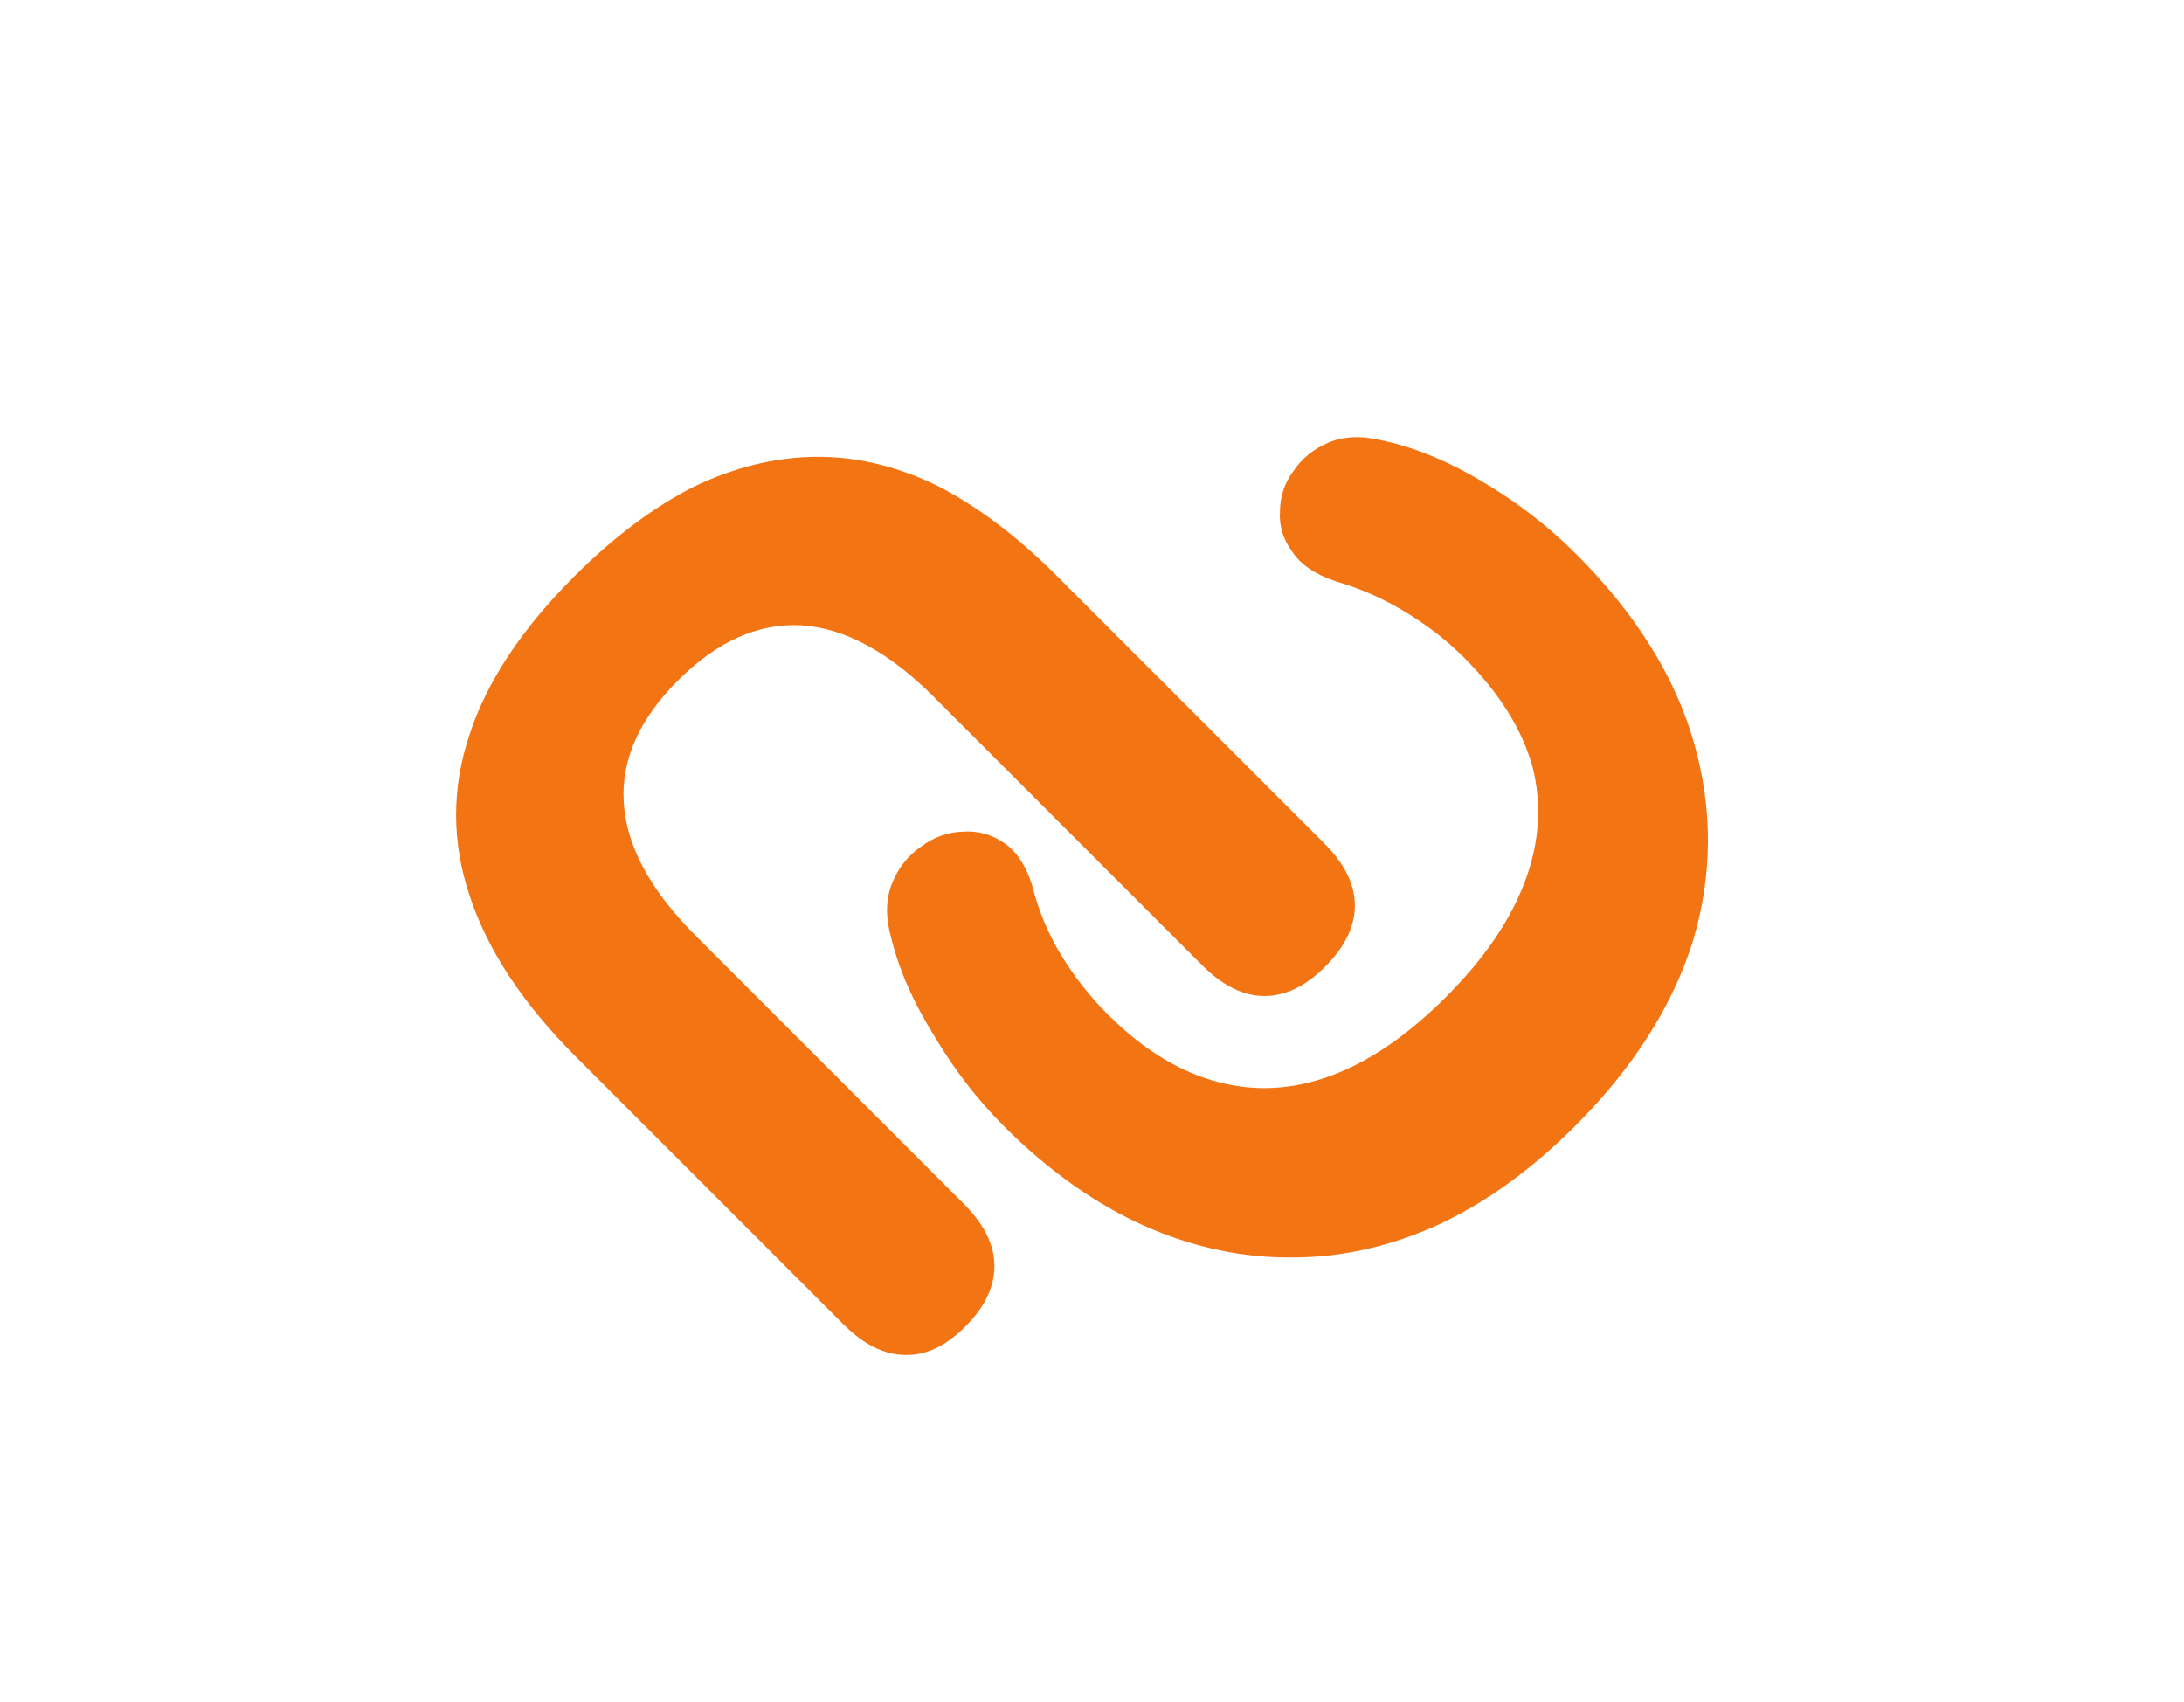 <svg width="562" height="438" viewBox="0 0 562 438" fill="none" xmlns="http://www.w3.org/2000/svg">
<path d="M405.52 142.484C420.911 157.876 431.037 174.077 435.898 191.089C440.758 208.1 440.691 225.044 435.695 241.921C430.43 258.797 420.304 274.729 405.317 289.715C394.111 300.921 382.433 309.359 370.282 315.03C357.861 320.7 345.305 323.535 332.613 323.535C319.787 323.67 307.096 320.97 294.54 315.435C281.849 309.764 269.765 301.191 258.289 289.715C251.539 282.964 245.598 275.269 240.468 266.628C235.067 257.987 231.355 249.549 229.329 241.313C227.844 236.048 227.912 231.39 229.532 227.339C231.152 223.289 233.65 220.116 237.025 217.821C240.265 215.391 243.843 214.108 247.759 213.973C251.539 213.703 255.049 214.648 258.289 216.809C261.53 218.969 263.96 222.614 265.58 227.744C267.2 234.225 269.698 240.233 273.073 245.769C276.449 251.304 280.431 256.367 285.022 260.957C294.068 270.003 303.518 275.809 313.374 278.374C322.96 280.939 332.681 280.399 342.537 276.754C352.393 273.108 362.249 266.358 372.104 256.502C381.825 246.781 388.576 236.925 392.356 226.934C396.137 216.944 396.812 207.088 394.381 197.367C391.681 187.646 385.808 178.263 376.762 169.217C372.442 164.896 367.514 161.049 361.979 157.673C356.308 154.163 350.233 151.463 343.752 149.573C338.487 147.817 334.774 145.32 332.613 142.079C330.183 138.839 329.103 135.329 329.373 131.548C329.373 127.768 330.521 124.325 332.816 121.22C334.976 117.98 337.946 115.55 341.727 113.929C345.507 112.309 349.828 112.039 354.688 113.119C363.059 114.74 371.834 118.25 381.015 123.65C390.196 129.051 398.364 135.329 405.52 142.484Z" fill="#F37413"/>
<path d="M147.745 148.32C157.871 138.194 168.132 130.498 178.528 125.233C188.924 120.237 199.32 117.672 209.716 117.537C220.112 117.402 230.508 119.832 240.904 124.828C251.299 130.093 261.628 137.856 271.889 148.117L340.745 216.973C346.01 222.239 348.643 227.572 348.643 232.972C348.643 238.373 346.078 243.638 340.947 248.769C335.952 253.764 330.754 256.262 325.353 256.262C319.953 256.262 314.62 253.629 309.355 248.363L240.296 179.305C228.685 167.694 217.276 161.551 206.07 160.876C195 160.336 184.469 165.061 174.478 175.052C164.487 185.043 159.829 195.506 160.504 206.442C161.179 217.648 167.322 229.057 178.933 240.668L247.992 309.726C253.257 314.992 255.89 320.325 255.89 325.725C255.89 331.126 253.392 336.324 248.397 341.319C243.401 346.315 238.271 348.745 233.005 348.61C227.605 348.61 222.272 345.977 217.006 340.712L148.15 271.856C134.514 258.219 125.401 244.381 120.81 230.339C116.22 216.568 116.22 202.797 120.81 189.026C125.266 175.39 134.244 161.821 147.745 148.32Z" fill="#F37413"/>
</svg>